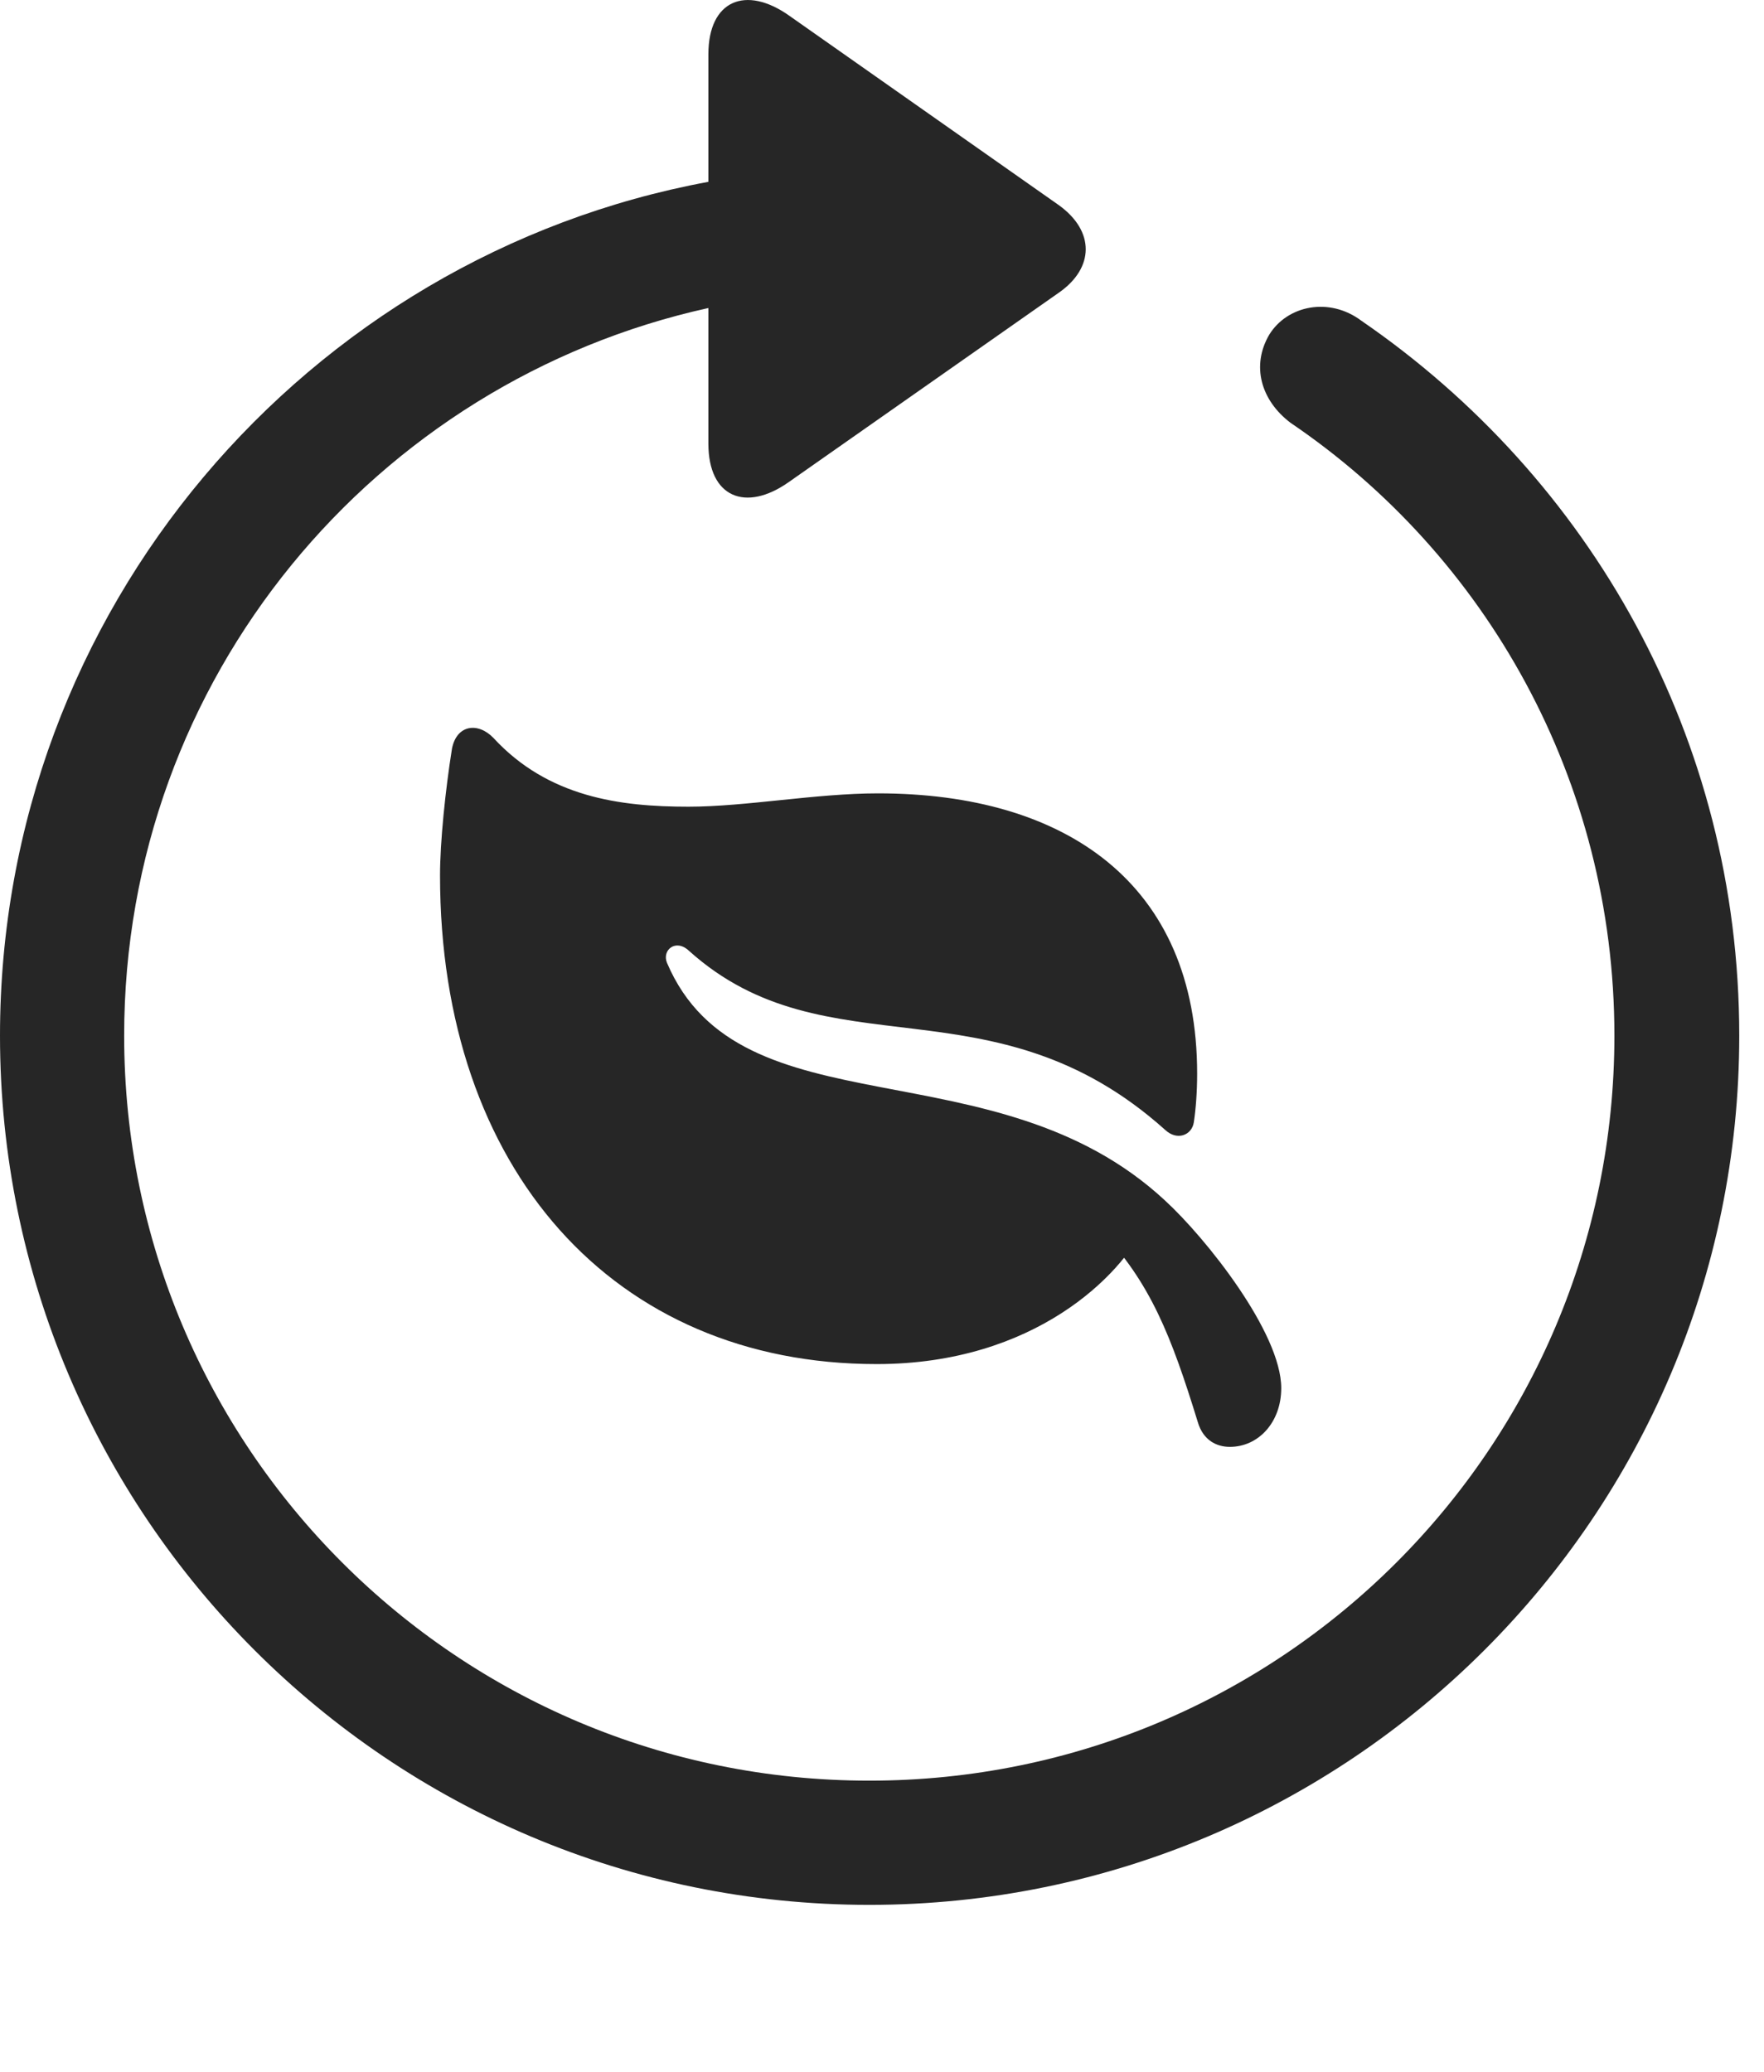 <?xml version="1.0" encoding="UTF-8"?>
<!--Generator: Apple Native CoreSVG 326-->
<!DOCTYPE svg
PUBLIC "-//W3C//DTD SVG 1.1//EN"
       "http://www.w3.org/Graphics/SVG/1.1/DTD/svg11.dtd">
<svg version="1.1" xmlns="http://www.w3.org/2000/svg" xmlns:xlink="http://www.w3.org/1999/xlink" viewBox="0 0 25.801 30.311">
 <g>
  <rect height="30.311" opacity="0" width="25.801" x="0" y="0"/>
  <path d="M12.715 27.866C19.736 27.866 25.439 22.172 25.439 15.151C25.439 10.785 23.252 6.987 19.912 4.692C19.443 4.34 18.828 4.467 18.564 4.897C18.301 5.346 18.438 5.854 18.877 6.186C21.729 8.119 23.613 11.41 23.613 15.151C23.613 21.176 18.74 26.049 12.715 26.049C6.689 26.049 1.816 21.176 1.816 15.151C1.816 9.916 5.488 5.58 10.361 4.506L10.361 6.489C10.361 7.28 10.908 7.494 11.533 7.055L15.488 4.281C16.006 3.92 16.016 3.383 15.488 3.002L11.543 0.229C10.908-0.22 10.361 0.004 10.361 0.795L10.361 2.66C4.492 3.744 0 8.92 0 15.151C0 22.172 5.693 27.866 12.715 27.866Z" fill="black" fill-opacity="0.85"/>
  <path d="M6.611 10.951C6.514 11.557 6.436 12.319 6.436 12.807C6.436 17.104 8.975 19.955 12.822 19.955C15.146 19.955 16.406 18.637 16.729 17.953L16.094 17.992C16.826 18.764 17.129 19.535 17.52 20.805C17.598 21.069 17.793 21.166 17.988 21.166C18.408 21.166 18.74 20.805 18.74 20.307C18.74 19.496 17.637 18.11 17.041 17.563C14.551 15.248 10.83 16.606 9.756 14.086C9.678 13.901 9.883 13.725 10.078 13.91C12.1 15.727 14.512 14.262 17.041 16.528C17.217 16.694 17.432 16.606 17.461 16.42C17.49 16.235 17.51 15.971 17.51 15.707C17.51 12.924 15.586 11.606 12.842 11.606C11.934 11.606 10.908 11.801 10.068 11.801C9.072 11.801 8.018 11.664 7.217 10.795C6.992 10.561 6.68 10.6 6.611 10.951Z" fill="black" fill-opacity="0.85"/>
 </g>
</svg>
